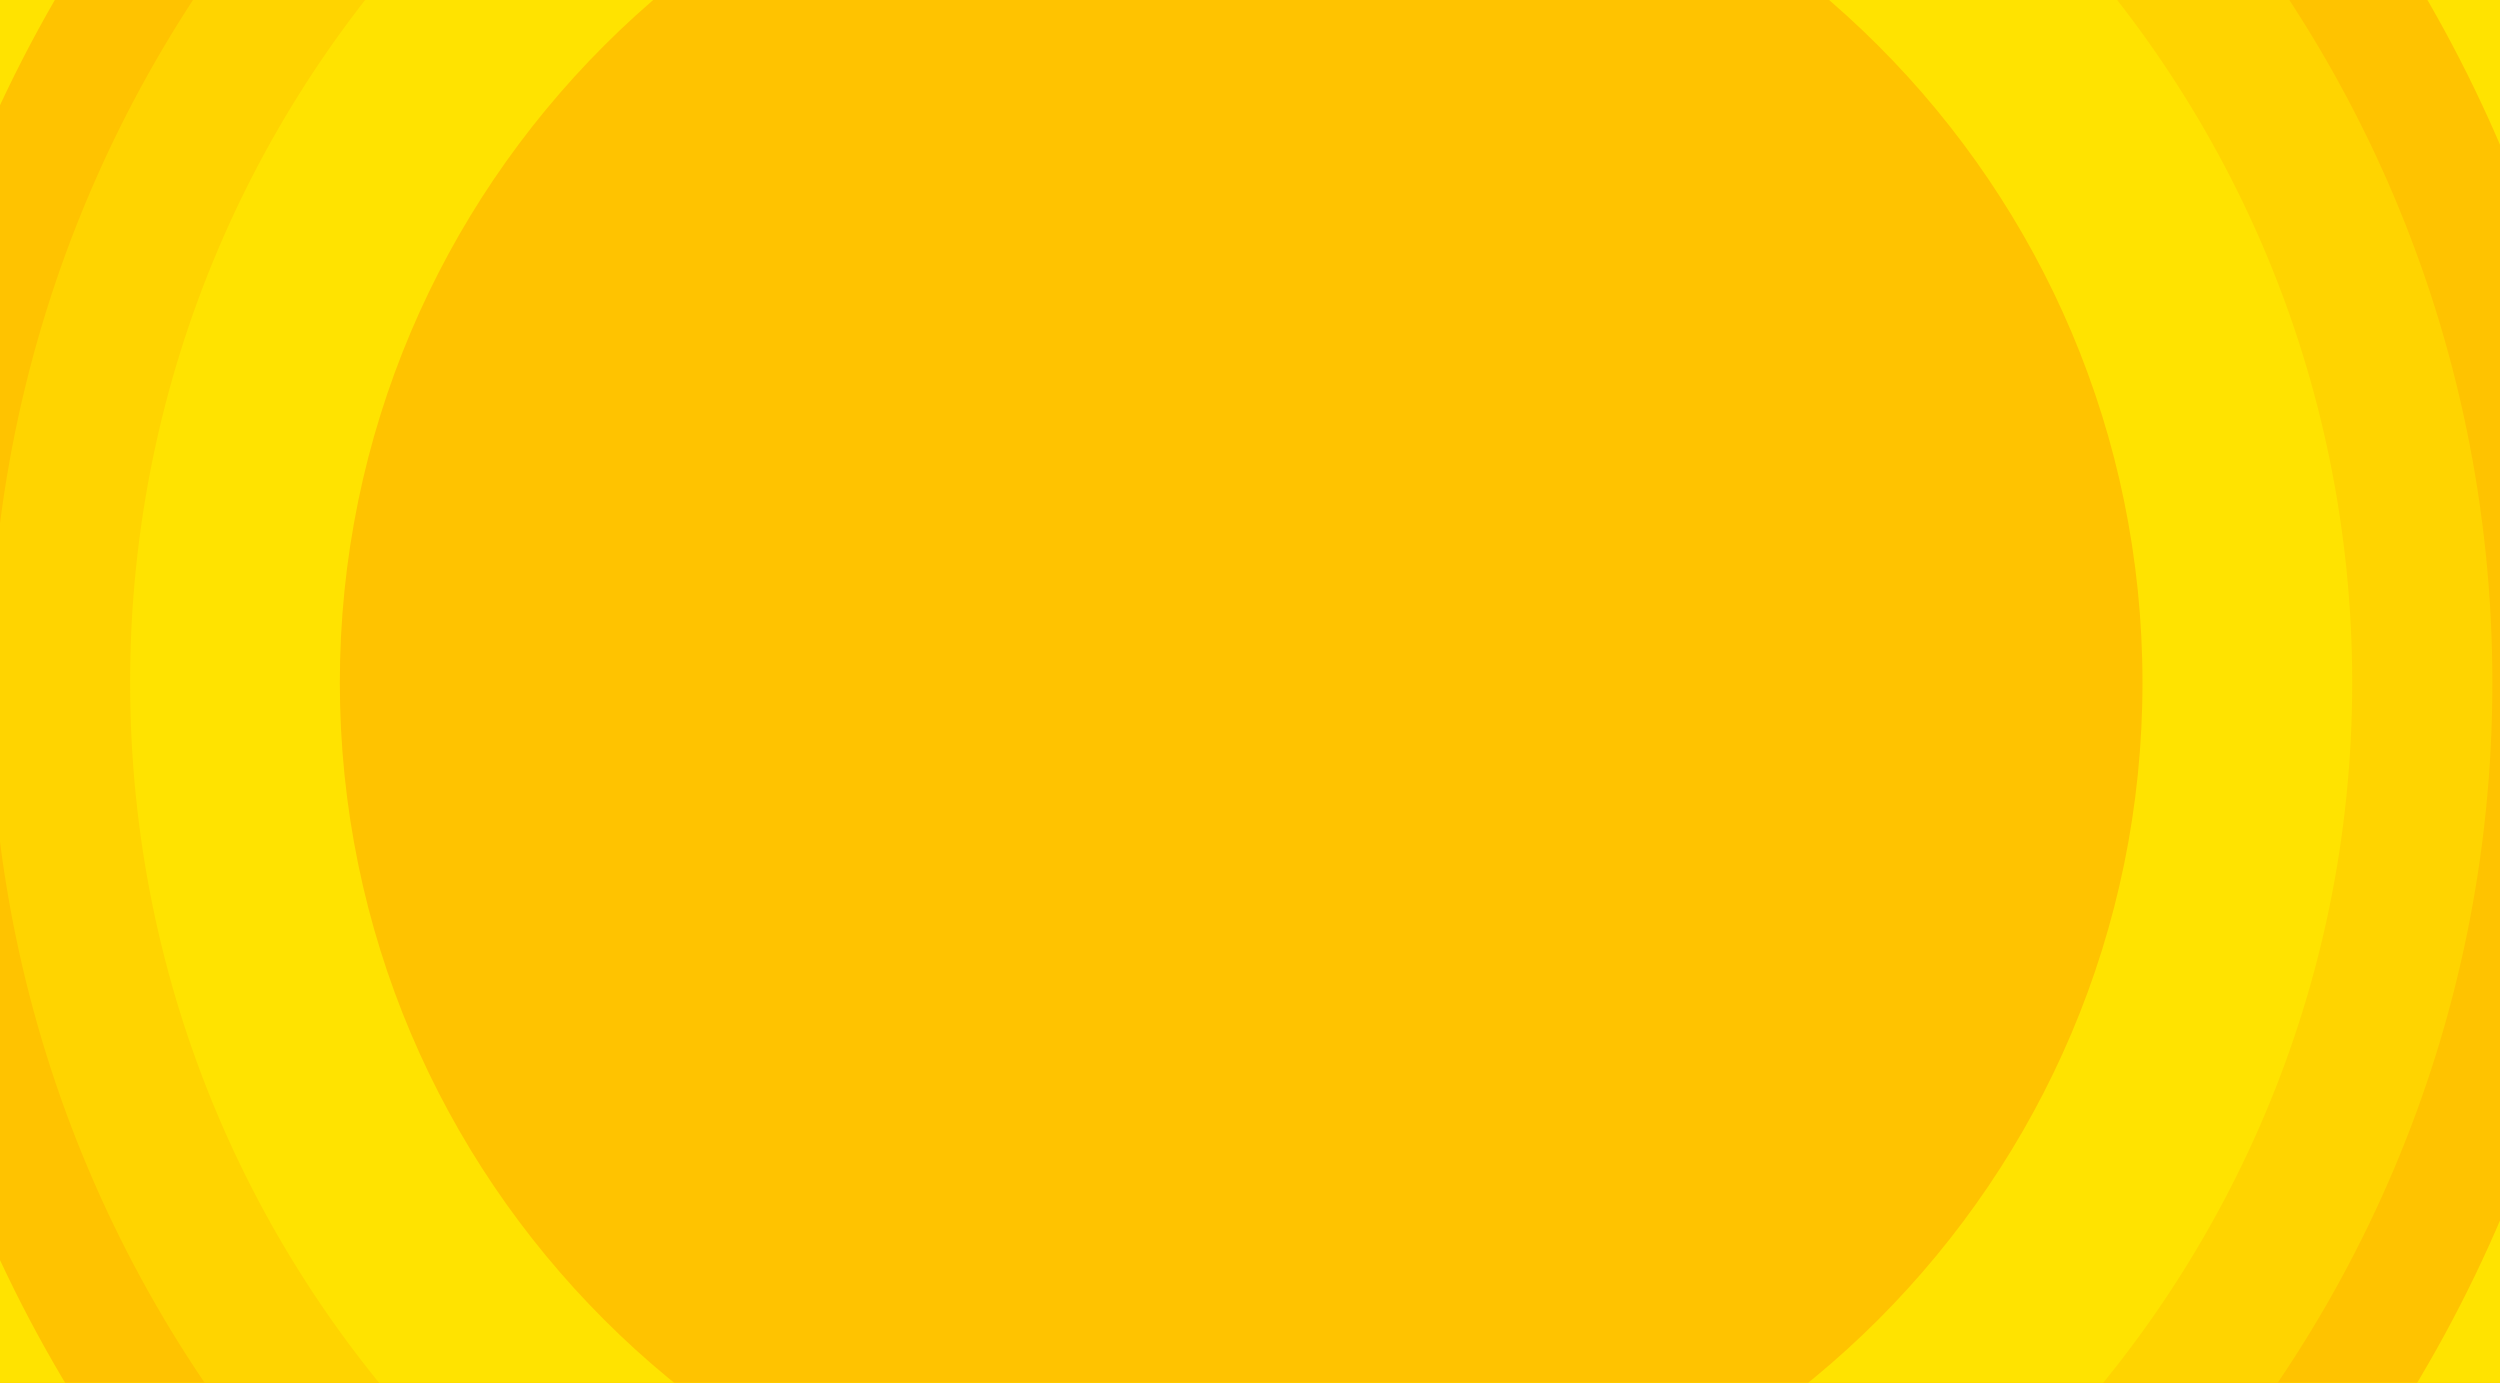 <svg xmlns="http://www.w3.org/2000/svg" xmlns:xlink="http://www.w3.org/1999/xlink" width="1940" height="1073" viewBox="0 0 1940 1073">
  <defs>
    <clipPath id="clip-path">
      <rect id="Rettangolo_41" data-name="Rettangolo 41" width="1940" height="1073" transform="translate(-20 -30)" fill="#fff"/>
    </clipPath>
    <clipPath id="clip-path-2">
      <rect id="Rettangolo_39" data-name="Rettangolo 39" width="3157.189" height="3051.549" fill="none"/>
    </clipPath>
  </defs>
  <g id="Gruppo_di_maschere_5" data-name="Gruppo di maschere 5" transform="translate(20 30)" clip-path="url(#clip-path)">
    <g id="Raggruppa_42" data-name="Raggruppa 42" transform="translate(-1028.426 -1411.595)">
      <g id="Raggruppa_39" data-name="Raggruppa 39" transform="translate(409.831 457.043)">
        <g id="Raggruppa_38" data-name="Raggruppa 38" clip-path="url(#clip-path-2)">
          <path id="Tracciato_145" data-name="Tracciato 145" d="M2494.469,4988.946C1119.013,4988.946,0,3869.927,0,2494.47S1119.013,0,2494.469,0,4988.938,1119.014,4988.938,2494.47,3869.924,4988.946,2494.469,4988.946" transform="translate(-932.737 -1040.186)" fill="#ffe300"/>
          <path id="Tracciato_146" data-name="Tracciato 146" d="M2444.246,4849.138C1118.19,4849.138,39.362,3770.31,39.362,2444.249S1118.19,39.364,2444.246,39.364,4849.132,1118.192,4849.132,2444.249,3770.3,4849.138,2444.246,4849.138" transform="translate(-882.515 -989.962)" fill="#ffc300"/>
          <path id="Tracciato_147" data-name="Tracciato 147" d="M2394.023,4709.329c-1276.663,0-2315.3-1038.641-2315.3-2315.3s1038.635-2315.3,2315.3-2315.3,2315.3,1038.637,2315.3,2315.3-1038.635,2315.3-2315.3,2315.3" transform="translate(-832.291 -939.74)" fill="#ffd400"/>
          <path id="Tracciato_148" data-name="Tracciato 148" d="M2339.667,4566.764c-1227.262,0-2225.714-998.451-2225.714-2225.718S1112.4,115.333,2339.667,115.333,4565.38,1113.785,4565.38,2341.047,3566.929,4566.764,2339.667,4566.764" transform="translate(-787.344 -893.033)" fill="#ffe300"/>
          <path id="Tracciato_149" data-name="Tracciato 149" d="M2293.577,4429.713c-1177.868,0-2136.127-958.267-2136.127-2136.135S1115.709,157.451,2293.577,157.451,4429.7,1115.712,4429.7,2293.578,3471.443,4429.713,2293.577,4429.713" transform="translate(-731.846 -839.294)" fill="#ffc300"/>
          <path id="Tracciato_150" data-name="Tracciato 150" d="M2243.355,4289.9c-1128.468,0-2046.543-918.076-2046.543-2046.548S1114.888,196.814,2243.355,196.814,4289.9,1114.89,4289.9,2243.357,3371.822,4289.9,2243.355,4289.9" transform="translate(-681.623 -789.071)" fill="#ffd400"/>
          <path id="Tracciato_151" data-name="Tracciato 151" d="M2193.131,4150.1c-1079.073,0-1956.956-877.891-1956.956-1956.964S1114.058,236.176,2193.131,236.176s1956.957,877.885,1956.957,1956.957S3272.2,4150.1,2193.131,4150.1" transform="translate(-631.4 -738.849)" fill="#ffe300"/>
          <path id="Tracciato_152" data-name="Tracciato 152" d="M2142.909,4010.287c-1029.673,0-1867.372-837.7-1867.372-1867.375s837.7-1867.375,1867.372-1867.375,1867.372,837.7,1867.372,1867.375-837.7,1867.375-1867.372,1867.375" transform="translate(-581.178 -688.626)" fill="#ffc300"/>
          <path id="Tracciato_153" data-name="Tracciato 153" d="M2092.686,3870.479c-980.272,0-1777.786-797.514-1777.786-1777.793S1112.414,314.9,2092.686,314.9s1777.786,797.514,1777.786,1777.786S3072.958,3870.479,2092.686,3870.479" transform="translate(-530.954 -638.403)" fill="#ffd400"/>
          <path id="Tracciato_154" data-name="Tracciato 154" d="M2042.463,3730.669c-930.877,0-1688.2-757.328-1688.2-1688.2s757.324-1688.2,1688.2-1688.2,1688.2,757.324,1688.2,1688.2-757.324,1688.2-1688.2,1688.2" transform="translate(-480.732 -588.179)" fill="#ffe300"/>
          <path id="Tracciato_155" data-name="Tracciato 155" d="M1992.24,3590.863c-881.477,0-1598.615-717.138-1598.615-1598.622S1110.763,393.626,1992.24,393.626s1598.615,717.138,1598.615,1598.615S2873.717,3590.863,1992.24,3590.863" transform="translate(-430.508 -537.957)" fill="#ffc300"/>
          <path id="Tracciato_156" data-name="Tracciato 156" d="M1942.018,3451.053c-832.083,0-1509.031-676.953-1509.031-1509.033S1109.935,432.989,1942.018,432.989,3451.049,1109.937,3451.049,1942.02,2774.1,3451.053,1942.018,3451.053" transform="translate(-380.286 -487.734)" fill="#ffd400"/>
          <path id="Tracciato_157" data-name="Tracciato 157" d="M1891.794,3311.246c-782.682,0-1419.444-636.762-1419.444-1419.45S1109.112,472.351,1891.794,472.351,3311.239,1109.113,3311.239,1891.8s-636.762,1419.45-1419.444,1419.45" transform="translate(-330.063 -437.511)" fill="#ffe300"/>
          <path id="Tracciato_158" data-name="Tracciato 158" d="M1841.572,3171.437c-733.288,0-1329.86-596.577-1329.86-1329.863s596.572-1329.86,1329.86-1329.86,1329.86,596.572,1329.86,1329.86S2574.86,3171.437,1841.572,3171.437" transform="translate(-279.84 -387.288)" fill="#ffc300"/>
          <path id="Tracciato_159" data-name="Tracciato 159" d="M1791.349,3031.63c-683.887,0-1240.274-556.386-1240.274-1240.281S1107.462,551.076,1791.349,551.076s1240.273,556.386,1240.273,1240.273S2475.236,3031.63,1791.349,3031.63" transform="translate(-229.617 -337.066)" fill="#ffd400"/>
          <path id="Tracciato_160" data-name="Tracciato 160" d="M1741.126,2891.819c-634.493,0-1150.689-516.2-1150.689-1150.689s516.2-1150.692,1150.689-1150.692,1150.69,516.2,1150.69,1150.692-516.2,1150.689-1150.69,1150.689" transform="translate(-179.395 -286.843)" fill="#ffe300"/>
          <path id="Tracciato_161" data-name="Tracciato 161" d="M1691.585,2753.908c-585.766,0-1062.32-476.554-1062.32-1062.32s476.554-1062.32,1062.32-1062.32,1062.321,476.554,1062.321,1062.32-476.554,1062.32-1062.321,1062.32" transform="translate(-129.854 -237.301)" fill="#ffc300"/>
          <path id="Tracciato_162" data-name="Tracciato 162" d="M1640.36,2611.31c-535.382,0-970.947-435.565-970.947-970.947s435.565-970.947,970.947-970.947,970.947,435.565,970.947,970.947S2175.742,2611.31,1640.36,2611.31" transform="translate(-78.629 -186.076)" fill="#ffd400"/>
          <path id="Tracciato_163" data-name="Tracciato 163" d="M1579.377,2441.548c-475.4,0-862.168-386.768-862.168-862.168s386.765-862.17,862.168-862.17,862.168,386.768,862.168,862.17-386.766,862.168-862.168,862.168" transform="translate(-17.646 -125.094)" fill="#ffe300"/>
          <path id="Tracciato_164" data-name="Tracciato 164" d="M1488.145,2187.576c-385.666,0-699.432-313.763-699.432-699.429s313.766-699.432,699.432-699.432,699.43,313.763,699.43,699.432-313.764,699.429-699.43,699.429" transform="translate(73.587 -33.861)" fill="#ffc300"/>
        </g>
      </g>
    </g>
  </g>
</svg>
